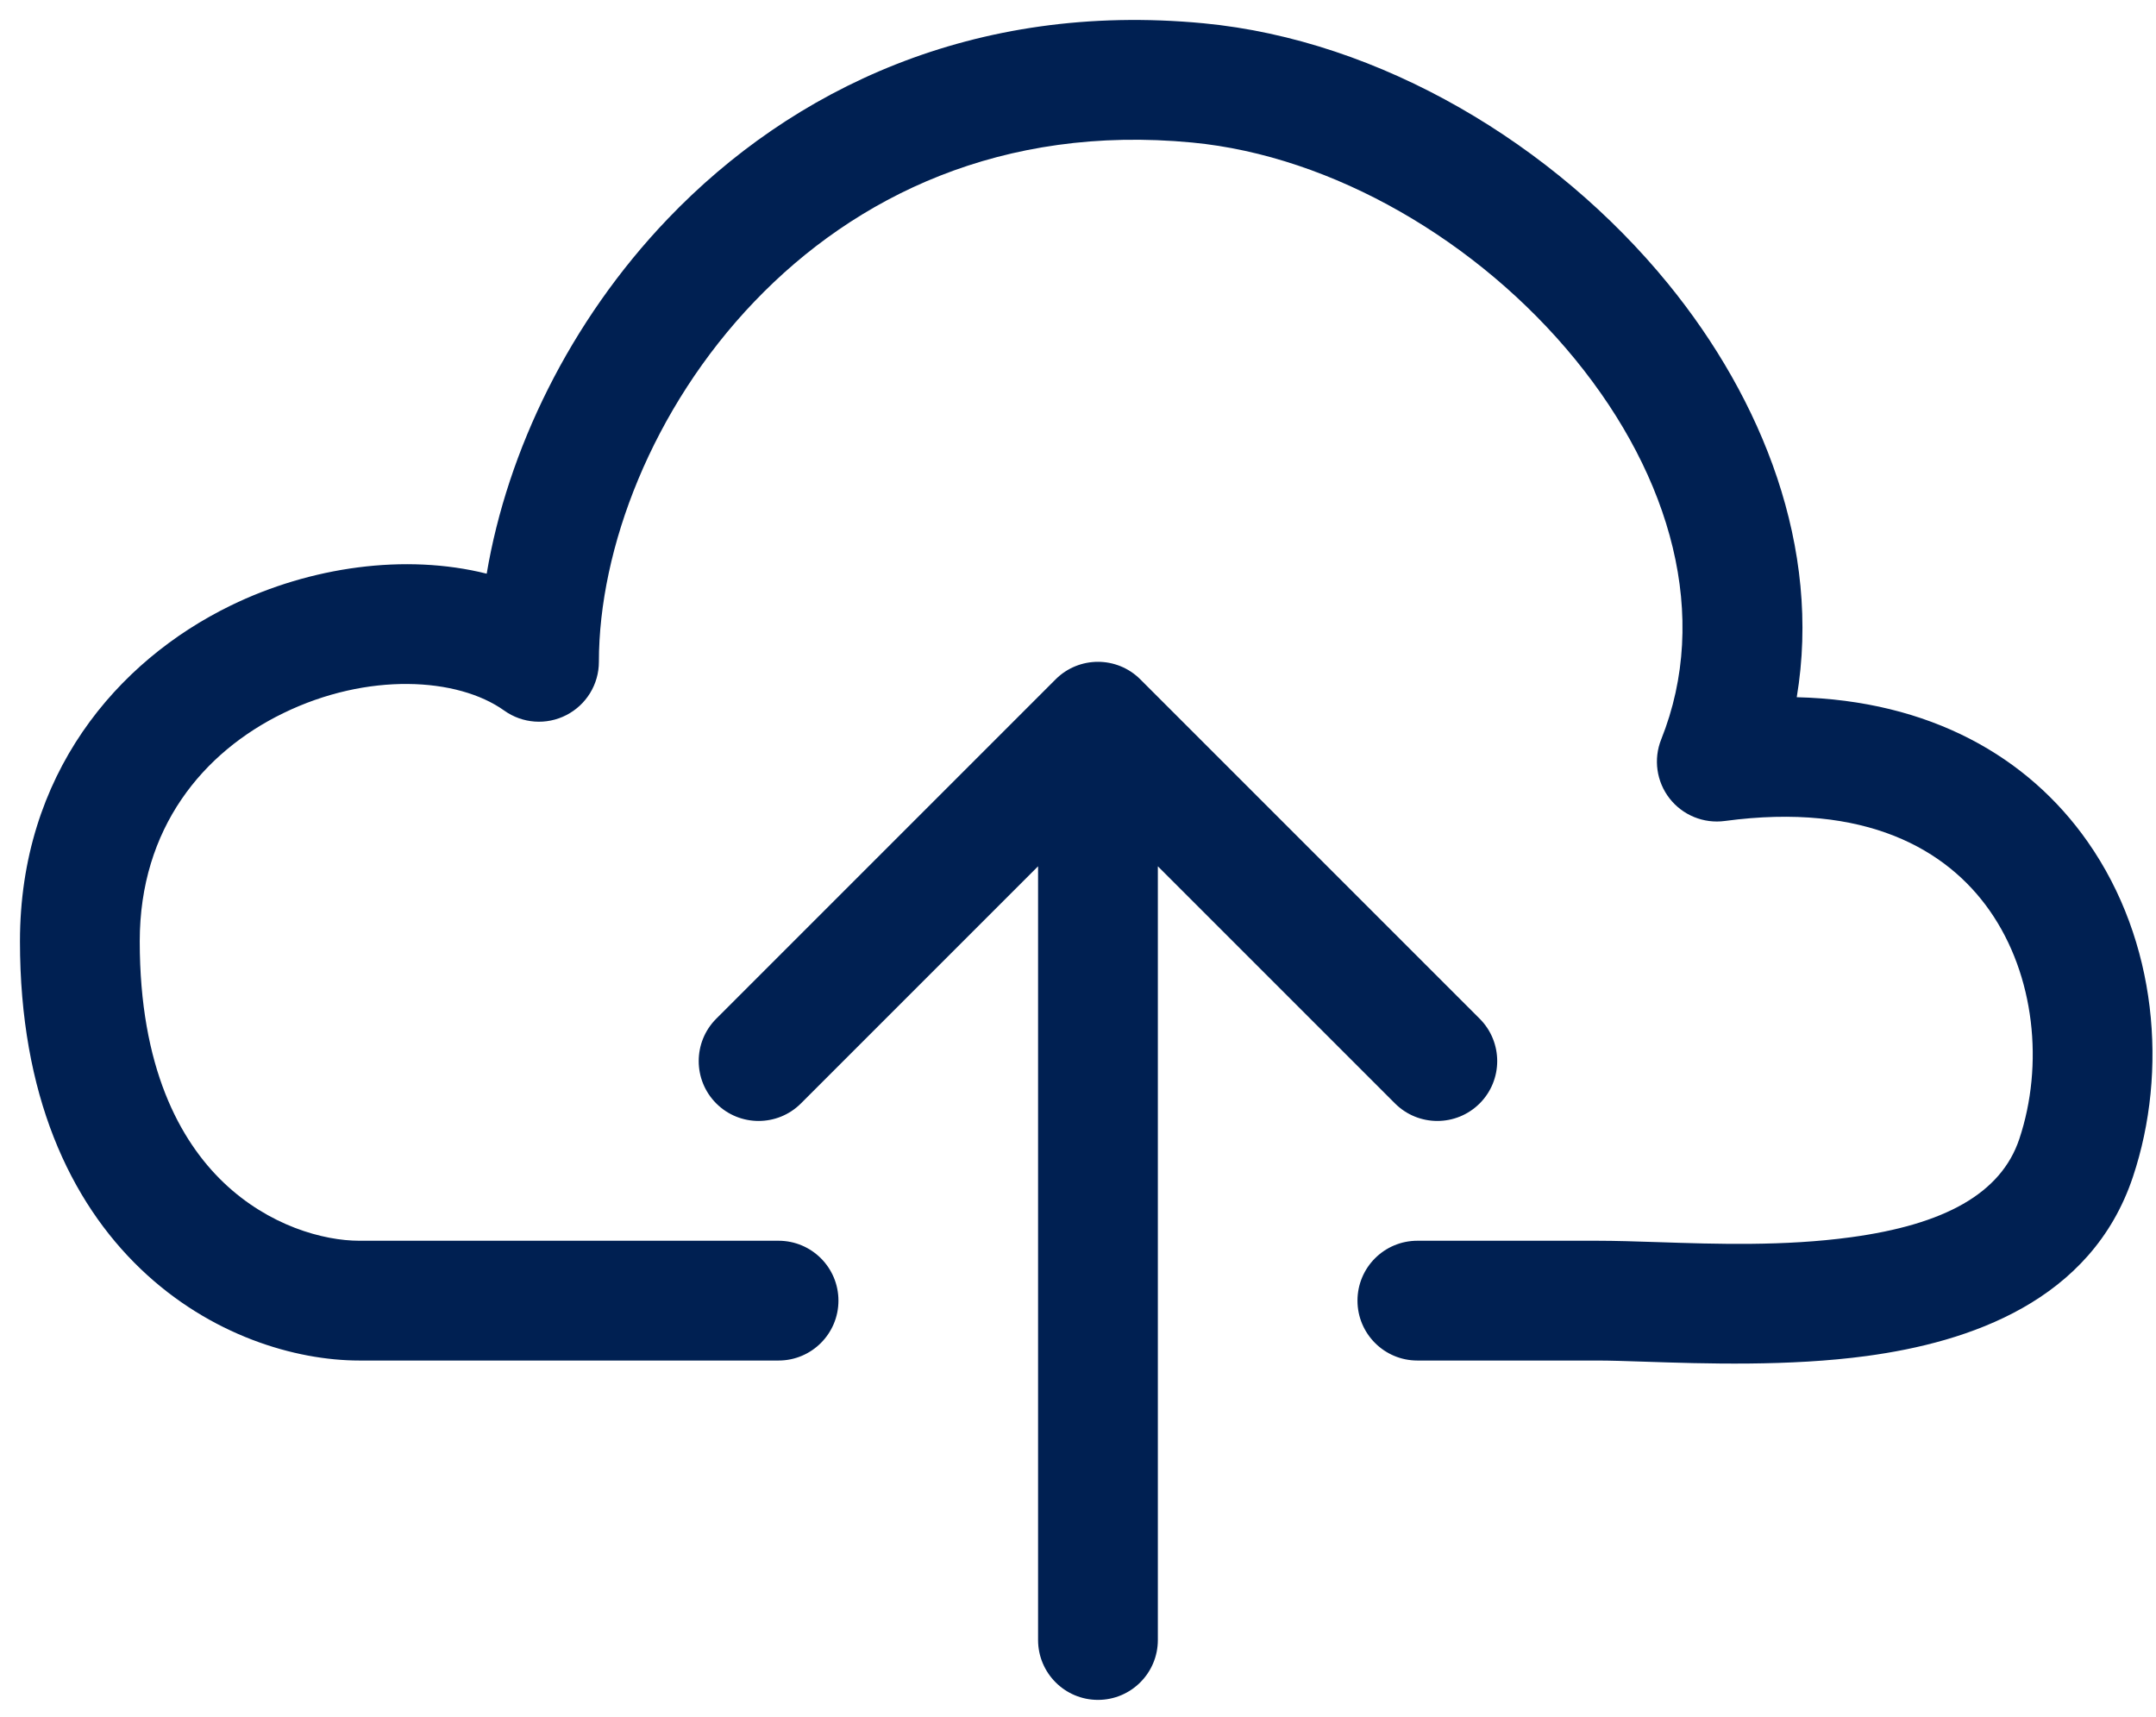 <svg width="54" height="43" viewBox="0 0 54 43" fill="none" xmlns="http://www.w3.org/2000/svg">
<path fill-rule="evenodd" clip-rule="evenodd" d="M15 16.577C15 13.741 16.331 10.231 18.896 7.552C21.422 4.913 25.107 3.117 29.858 3.57C33.381 3.905 37.033 6.04 39.45 8.998C41.868 11.956 42.837 15.446 41.607 18.52C41.409 19.015 41.489 19.578 41.817 19.999C42.145 20.419 42.671 20.634 43.2 20.563C46.731 20.088 48.766 21.282 49.834 22.808C50.969 24.428 51.194 26.674 50.577 28.526C50.119 29.898 48.696 30.672 46.36 30.989C44.689 31.217 42.99 31.16 41.536 31.112C40.983 31.094 40.467 31.077 40 31.077H39.988H39.977H39.965H39.953H39.942H39.93H39.919H39.907H39.895H39.884H39.873H39.861H39.85H39.838H39.827H39.815H39.804H39.793H39.781H39.77H39.759H39.748H39.736H39.725H39.714H39.703H39.692H39.681H39.669H39.658H39.647H39.636H39.625H39.614H39.603H39.592H39.581H39.571H39.56H39.549H39.538H39.527H39.516H39.506H39.495H39.484H39.473H39.463H39.452H39.441H39.431H39.42H39.409H39.399H39.388H39.378H39.367H39.357H39.346H39.336H39.325H39.315H39.304H39.294H39.284H39.273H39.263H39.252H39.242H39.232H39.222H39.211H39.201H39.191H39.181H39.171H39.16H39.15H39.14H39.13H39.12H39.11H39.1H39.09H39.08H39.07H39.06H39.05H39.04H39.03H39.02H39.01H39H38.99H38.98H38.971H38.961H38.951H38.941H38.931H38.922H38.912H38.902H38.892H38.883H38.873H38.863H38.854H38.844H38.834H38.825H38.815H38.806H38.796H38.787H38.777H38.768H38.758H38.749H38.739H38.73H38.72H38.711H38.702H38.692H38.683H38.673H38.664H38.655H38.645H38.636H38.627H38.617H38.608H38.599H38.59H38.581H38.571H38.562H38.553H38.544H38.535H38.526H38.516H38.507H38.498H38.489H38.48H38.471H38.462H38.453H38.444H38.435H38.426H38.417H38.408H38.399H38.39H38.381H38.372H38.363H38.354H38.346H38.337H38.328H38.319H38.31H38.301H38.292H38.284H38.275H38.266H38.257H38.248H38.24H38.231H38.222H38.214H38.205H38.196H38.188H38.179H38.17H38.162H38.153H38.144H38.136H38.127H38.118H38.11H38.101H38.093H38.084H38.076H38.067H38.059H38.05H38.042H38.033H38.025H38.016H38.008H37.999H37.991H37.982H37.974H37.965H37.957H37.949H37.94H37.932H37.923H37.915H37.907H37.898H37.89H37.882H37.873H37.865H37.857H37.849H37.84H37.832H37.824H37.815H37.807H37.799H37.791H37.782H37.774H37.766H37.758H37.749H37.741H37.733H37.725H37.717H37.709H37.7H37.692H37.684H37.676H37.668H37.66H37.651H37.643H37.635H37.627H37.619H37.611H37.603H37.595H37.587H37.579H37.571H37.562H37.554H37.546H37.538H37.53H37.522H37.514H37.506H37.498H37.49H37.482H37.474H37.466H37.458H37.45H37.442H37.434H37.426H37.418H37.41H37.402H37.395H37.386H37.379H37.371H37.363H37.355H37.347H37.339H37.331H37.323H37.315H37.307H37.299H37.291H37.283H37.276H37.268H37.26H37.252H37.244H37.236H37.228H37.221H37.213H37.205H37.197H37.189H37.181H37.173H37.165H37.158H37.15H37.142H37.134H37.126H37.118H37.111H37.103H37.095H37.087H37.079H37.071H37.063H37.056H37.048H37.04H37.032H37.024H37.017H37.009H37.001H36.993H36.985H36.977H36.97H36.962H36.954H36.946H36.938H36.931H36.923H36.915H36.907H36.899H36.892H36.884H36.876H36.868H36.86H36.852H36.845H36.837H36.829H36.821H36.813H36.806H36.798H36.79H36.782H36.774H36.766H36.759H36.751H36.743H36.735H36.727H36.719H36.712H36.704H36.696H36.688H36.68H36.672H36.665H36.657H36.649H36.641H36.633H36.625H36.618H36.61H36.602H36.594H36.586H36.578H36.57H36.563H36.555H36.547H36.539H36.531H36.523H36.515H36.507H36.499H36.492H36.484H36.476H36.468H36.46H36.452H36.444H36.436H36.428H36.42H36.412H36.404H36.397H36.389H36.381H36.373H36.365H36.357H36.349H36.341H36.333H36.325H36.317H36.309H36.301H36.293H36.285H36.277H36.269H36.261H36.253H36.245H36.237H36.229H36.221H36.213H36.205H36.197H36.188H36.18H36.172H36.164H36.156H36.148H36.14H36.132H36.124H36.115H36.107H36.099H36.091H36.083H36.075H36.066H36.058H36.05H36.042H36.034H36.026H36.017H36.009H36.001H35.993H35.984H35.976H35.968H35.96H35.951H35.943H35.935H35.926H35.918H35.91H35.902H35.893H35.885H35.877H35.868H35.86H35.852H35.843H35.835H35.826H35.818H35.809H35.801H35.793H35.784H35.776H35.767H35.759H35.75H35.742H35.733H35.725H35.716H35.708H35.699H35.691H35.682H35.674H35.665H35.656H35.648H35.639H35.631H35.622H35.613H35.605H35.596H35.587H35.579H35.57H35.561H35.553H35.544H35.535H35.526H35.518H35.509H35.5C34.672 31.077 34 31.748 34 32.577C34 33.405 34.672 34.077 35.5 34.077H35.509H35.518H35.526H35.535H35.544H35.553H35.561H35.57H35.579H35.587H35.596H35.605H35.613H35.622H35.631H35.639H35.648H35.656H35.665H35.674H35.682H35.691H35.699H35.708H35.716H35.725H35.733H35.742H35.75H35.759H35.767H35.776H35.784H35.793H35.801H35.809H35.818H35.826H35.835H35.843H35.852H35.86H35.868H35.877H35.885H35.893H35.902H35.91H35.918H35.926H35.935H35.943H35.951H35.96H35.968H35.976H35.984H35.993H36.001H36.009H36.017H36.026H36.034H36.042H36.05H36.058H36.066H36.075H36.083H36.091H36.099H36.107H36.115H36.124H36.132H36.14H36.148H36.156H36.164H36.172H36.18H36.188H36.197H36.205H36.213H36.221H36.229H36.237H36.245H36.253H36.261H36.269H36.277H36.285H36.293H36.301H36.309H36.317H36.325H36.333H36.341H36.349H36.357H36.365H36.373H36.381H36.389H36.397H36.404H36.412H36.42H36.428H36.436H36.444H36.452H36.46H36.468H36.476H36.484H36.492H36.499H36.507H36.515H36.523H36.531H36.539H36.547H36.555H36.563H36.57H36.578H36.586H36.594H36.602H36.61H36.618H36.625H36.633H36.641H36.649H36.657H36.665H36.672H36.68H36.688H36.696H36.704H36.712H36.719H36.727H36.735H36.743H36.751H36.759H36.766H36.774H36.782H36.79H36.798H36.806H36.813H36.821H36.829H36.837H36.845H36.852H36.86H36.868H36.876H36.884H36.892H36.899H36.907H36.915H36.923H36.931H36.938H36.946H36.954H36.962H36.97H36.977H36.985H36.993H37.001H37.009H37.017H37.024H37.032H37.04H37.048H37.056H37.063H37.071H37.079H37.087H37.095H37.103H37.111H37.118H37.126H37.134H37.142H37.15H37.158H37.165H37.173H37.181H37.189H37.197H37.205H37.213H37.221H37.228H37.236H37.244H37.252H37.26H37.268H37.276H37.283H37.291H37.299H37.307H37.315H37.323H37.331H37.339H37.347H37.355H37.363H37.371H37.379H37.386H37.395H37.402H37.41H37.418H37.426H37.434H37.442H37.45H37.458H37.466H37.474H37.482H37.49H37.498H37.506H37.514H37.522H37.53H37.538H37.546H37.554H37.562H37.571H37.579H37.587H37.595H37.603H37.611H37.619H37.627H37.635H37.643H37.651H37.66H37.668H37.676H37.684H37.692H37.7H37.709H37.717H37.725H37.733H37.741H37.749H37.758H37.766H37.774H37.782H37.791H37.799H37.807H37.815H37.824H37.832H37.84H37.849H37.857H37.865H37.873H37.882H37.89H37.898H37.907H37.915H37.923H37.932H37.94H37.949H37.957H37.965H37.974H37.982H37.991H37.999H38.008H38.016H38.025H38.033H38.042H38.05H38.059H38.067H38.076H38.084H38.093H38.101H38.11H38.118H38.127H38.136H38.144H38.153H38.162H38.17H38.179H38.188H38.196H38.205H38.214H38.222H38.231H38.24H38.248H38.257H38.266H38.275H38.284H38.292H38.301H38.31H38.319H38.328H38.337H38.346H38.354H38.363H38.372H38.381H38.39H38.399H38.408H38.417H38.426H38.435H38.444H38.453H38.462H38.471H38.48H38.489H38.498H38.507H38.516H38.526H38.535H38.544H38.553H38.562H38.571H38.581H38.59H38.599H38.608H38.617H38.627H38.636H38.645H38.655H38.664H38.673H38.683H38.692H38.702H38.711H38.72H38.73H38.739H38.749H38.758H38.768H38.777H38.787H38.796H38.806H38.815H38.825H38.834H38.844H38.854H38.863H38.873H38.883H38.892H38.902H38.912H38.922H38.931H38.941H38.951H38.961H38.971H38.98H38.99H39H39.01H39.02H39.03H39.04H39.05H39.06H39.07H39.08H39.09H39.1H39.11H39.12H39.13H39.14H39.15H39.16H39.171H39.181H39.191H39.201H39.211H39.222H39.232H39.242H39.252H39.263H39.273H39.284H39.294H39.304H39.315H39.325H39.336H39.346H39.357H39.367H39.378H39.388H39.399H39.409H39.42H39.431H39.441H39.452H39.463H39.473H39.484H39.495H39.506H39.516H39.527H39.538H39.549H39.56H39.571H39.581H39.592H39.603H39.614H39.625H39.636H39.647H39.658H39.669H39.681H39.692H39.703H39.714H39.725H39.736H39.748H39.759H39.77H39.781H39.793H39.804H39.815H39.827H39.838H39.85H39.861H39.873H39.884H39.895H39.907H39.919H39.93H39.942H39.953H39.965H39.977H39.988H40C40.314 34.077 40.72 34.09 41.191 34.106L41.191 34.106H41.191C42.678 34.156 44.814 34.227 46.765 33.962C49.304 33.617 52.381 32.602 53.423 29.474C54.306 26.826 54.031 23.572 52.291 21.087C50.797 18.952 48.337 17.544 45.002 17.463C45.625 13.731 44.152 10.011 41.773 7.099C38.931 3.621 34.583 1.006 30.142 0.583C24.393 0.036 19.828 2.24 16.729 5.477C14.269 8.046 12.707 11.291 12.19 14.369C10.146 13.857 7.771 14.196 5.781 15.166C2.915 16.562 0.5 19.412 0.5 23.577C0.5 27.421 1.748 30.085 3.526 31.786C5.265 33.45 7.397 34.077 9 34.077H19.5C20.328 34.077 21 33.405 21 32.577C21 31.748 20.328 31.077 19.5 31.077H9C8.103 31.077 6.735 30.704 5.599 29.618C4.502 28.568 3.5 26.733 3.5 23.577C3.5 20.741 5.085 18.841 7.094 17.863C9.209 16.832 11.462 16.965 12.628 17.797C13.085 18.124 13.687 18.168 14.186 17.91C14.686 17.653 15 17.139 15 16.577ZM28.561 17.016C27.975 16.43 27.025 16.43 26.439 17.016L17.939 25.516C17.354 26.102 17.354 27.052 17.939 27.637C18.525 28.223 19.475 28.223 20.061 27.637L26 21.698V41.077C26 41.905 26.672 42.577 27.5 42.577C28.328 42.577 29 41.905 29 41.077V21.698L34.939 27.637C35.525 28.223 36.475 28.223 37.061 27.637C37.646 27.052 37.646 26.102 37.061 25.516L28.561 17.016Z" fill="#002052"/>
</svg>
